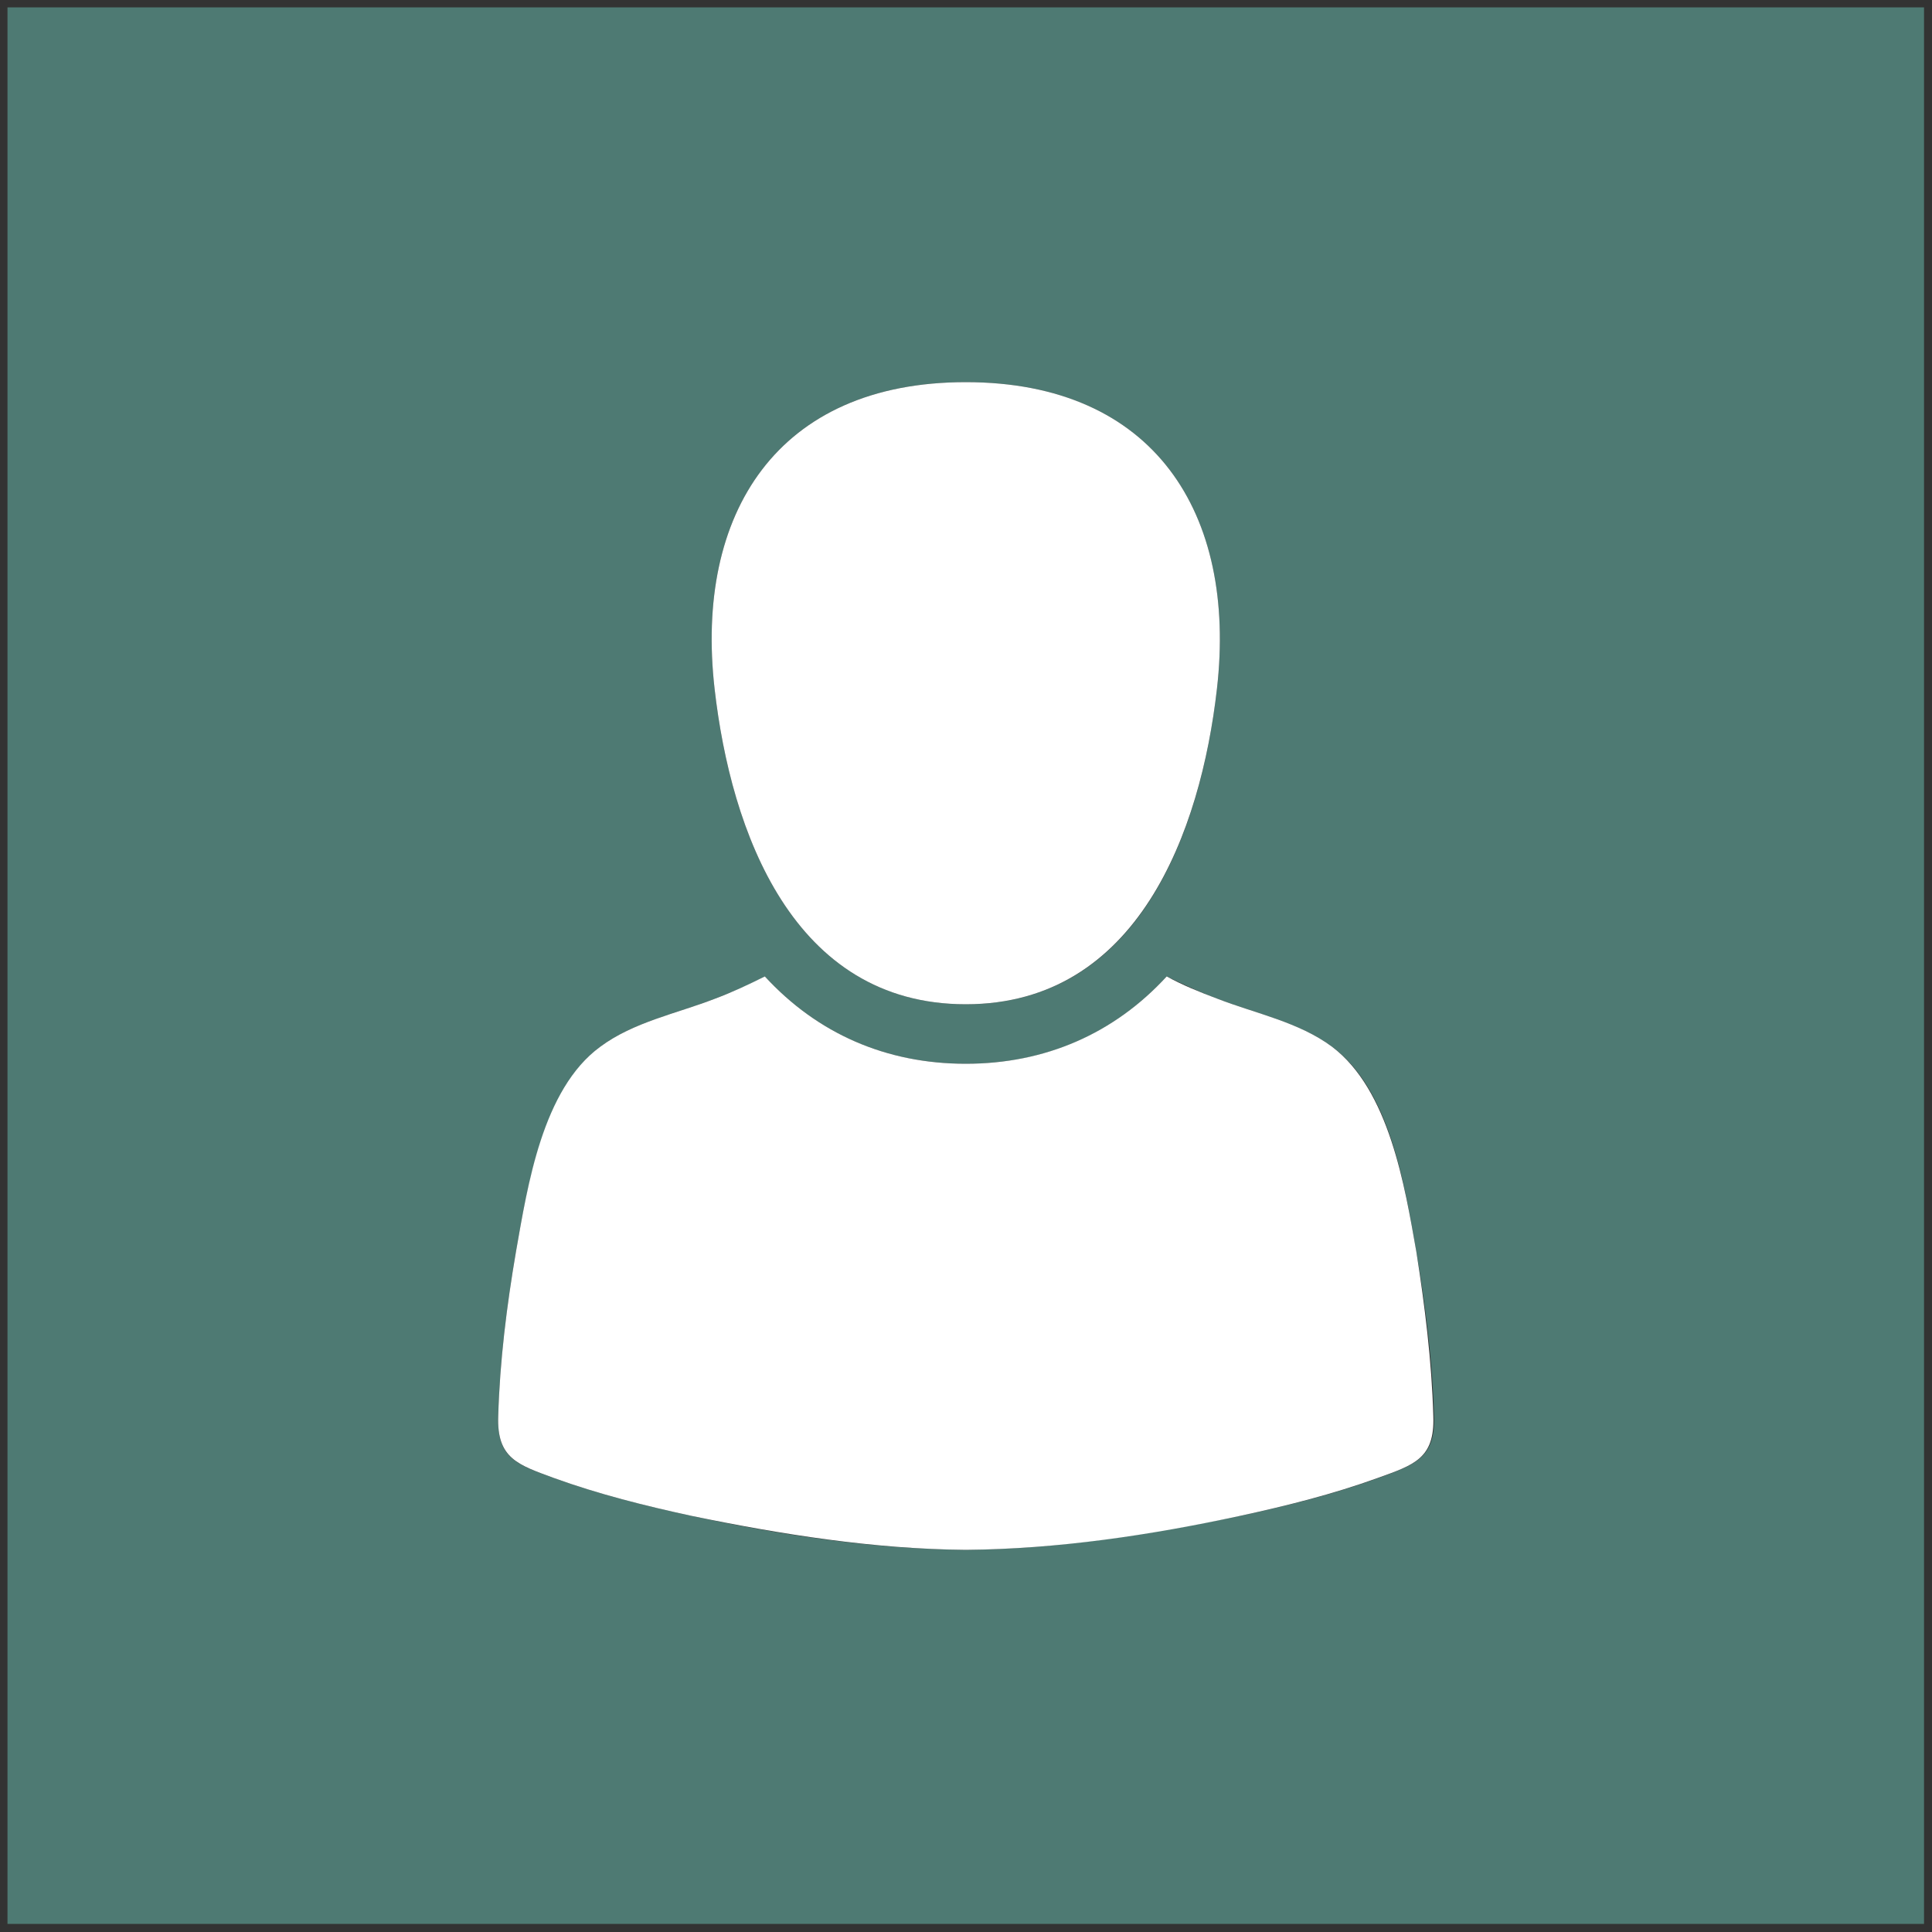 <?xml version="1.0" encoding="utf-8"?>
<!-- Generator: Adobe Illustrator 25.4.1, SVG Export Plug-In . SVG Version: 6.00 Build 0)  -->
<svg version="1.1" id="Ebene_1" xmlns="http://www.w3.org/2000/svg" xmlns:xlink="http://www.w3.org/1999/xlink" x="0px" y="0px"
	 viewBox="0 0 250 250" style="enable-background:new 0 0 250 250;" xml:space="preserve">
<rect x="0" y="0" width="250" height="250" fill="#333333" stroke="none"/>
<style type="text/css">
	.st0{fill:#4E7A73;}
	.st1{fill:#FFFFFF;}
</style>
<g transform="translate(-266.43 -401.65)">
	<g>
		<g id="XMLID_00000027590273713404763300000007401059619968706211_">
			<g>
				<path class="st0" d="M515.4,402.6v248h-248v-248H515.4z M444.8,592.9c4.6-1.7,7.4-2.5,7.2-8c-0.2-7.1-1.1-14.3-2.3-21.3
					c-1.5-8.5-3.4-21-10.9-26.5c-4.3-3.2-9.9-4.3-14.8-6.2c-2.4-0.9-4.5-1.9-6.6-2.9c-6.8,7.4-15.6,11.3-26,11.3
					c-10.3,0-19.2-3.9-26-11.3c-2,1.1-4.2,2-6.5,2.9c-4.9,1.9-10.5,3-14.8,6.2c-7.4,5.6-9.4,18-10.9,26.5c-1.2,7-2.1,14.2-2.3,21.3
					c-0.2,5.5,2.5,6.3,7.2,8c5.8,2.1,11.8,3.6,17.8,4.9c11.6,2.5,23.6,4.3,35.5,4.4c11.9-0.1,23.9-2,35.5-4.4
					C433,596.5,439,595,444.8,592.9z M423.9,490.8c2.6-22.7-8.1-39.7-32.5-39.7c-24.4,0-35.1,17-32.5,39.7
					c2.1,18.4,10.1,40.8,32.5,40.8C413.8,531.6,421.8,509.2,423.9,490.8z"/>
				<path class="st1" d="M451.9,584.9c0.2,5.5-2.5,6.3-7.2,8c-5.8,2.1-11.8,3.6-17.8,4.9c-11.6,2.5-23.6,4.3-35.5,4.4
					c-11.9-0.1-23.9-2-35.5-4.4c-6-1.3-12-2.8-17.8-4.9c-4.6-1.7-7.4-2.5-7.2-8c0.2-7.1,1.1-14.3,2.3-21.3c1.5-8.5,3.4-21,10.9-26.5
					c4.3-3.2,9.9-4.3,14.8-6.2c2.4-0.9,4.5-1.9,6.5-2.9c6.8,7.4,15.7,11.3,26,11.3c10.3,0,19.2-3.9,26-11.3c2,1.1,4.2,2,6.6,2.9
					c4.9,1.9,10.5,3,14.8,6.2c7.4,5.6,9.4,18,10.9,26.5C450.8,570.6,451.7,577.8,451.9,584.9z"/>
				<path class="st1" d="M391.4,451.1c24.4,0,35.1,17,32.5,39.7c-2.1,18.4-10.2,40.8-32.5,40.8c-22.4,0-30.4-22.4-32.5-40.8
					C356.3,468.1,367,451.1,391.4,451.1z"/>
			</g>
			<g>
			</g>
		</g>
	</g>
</g>
</svg>
